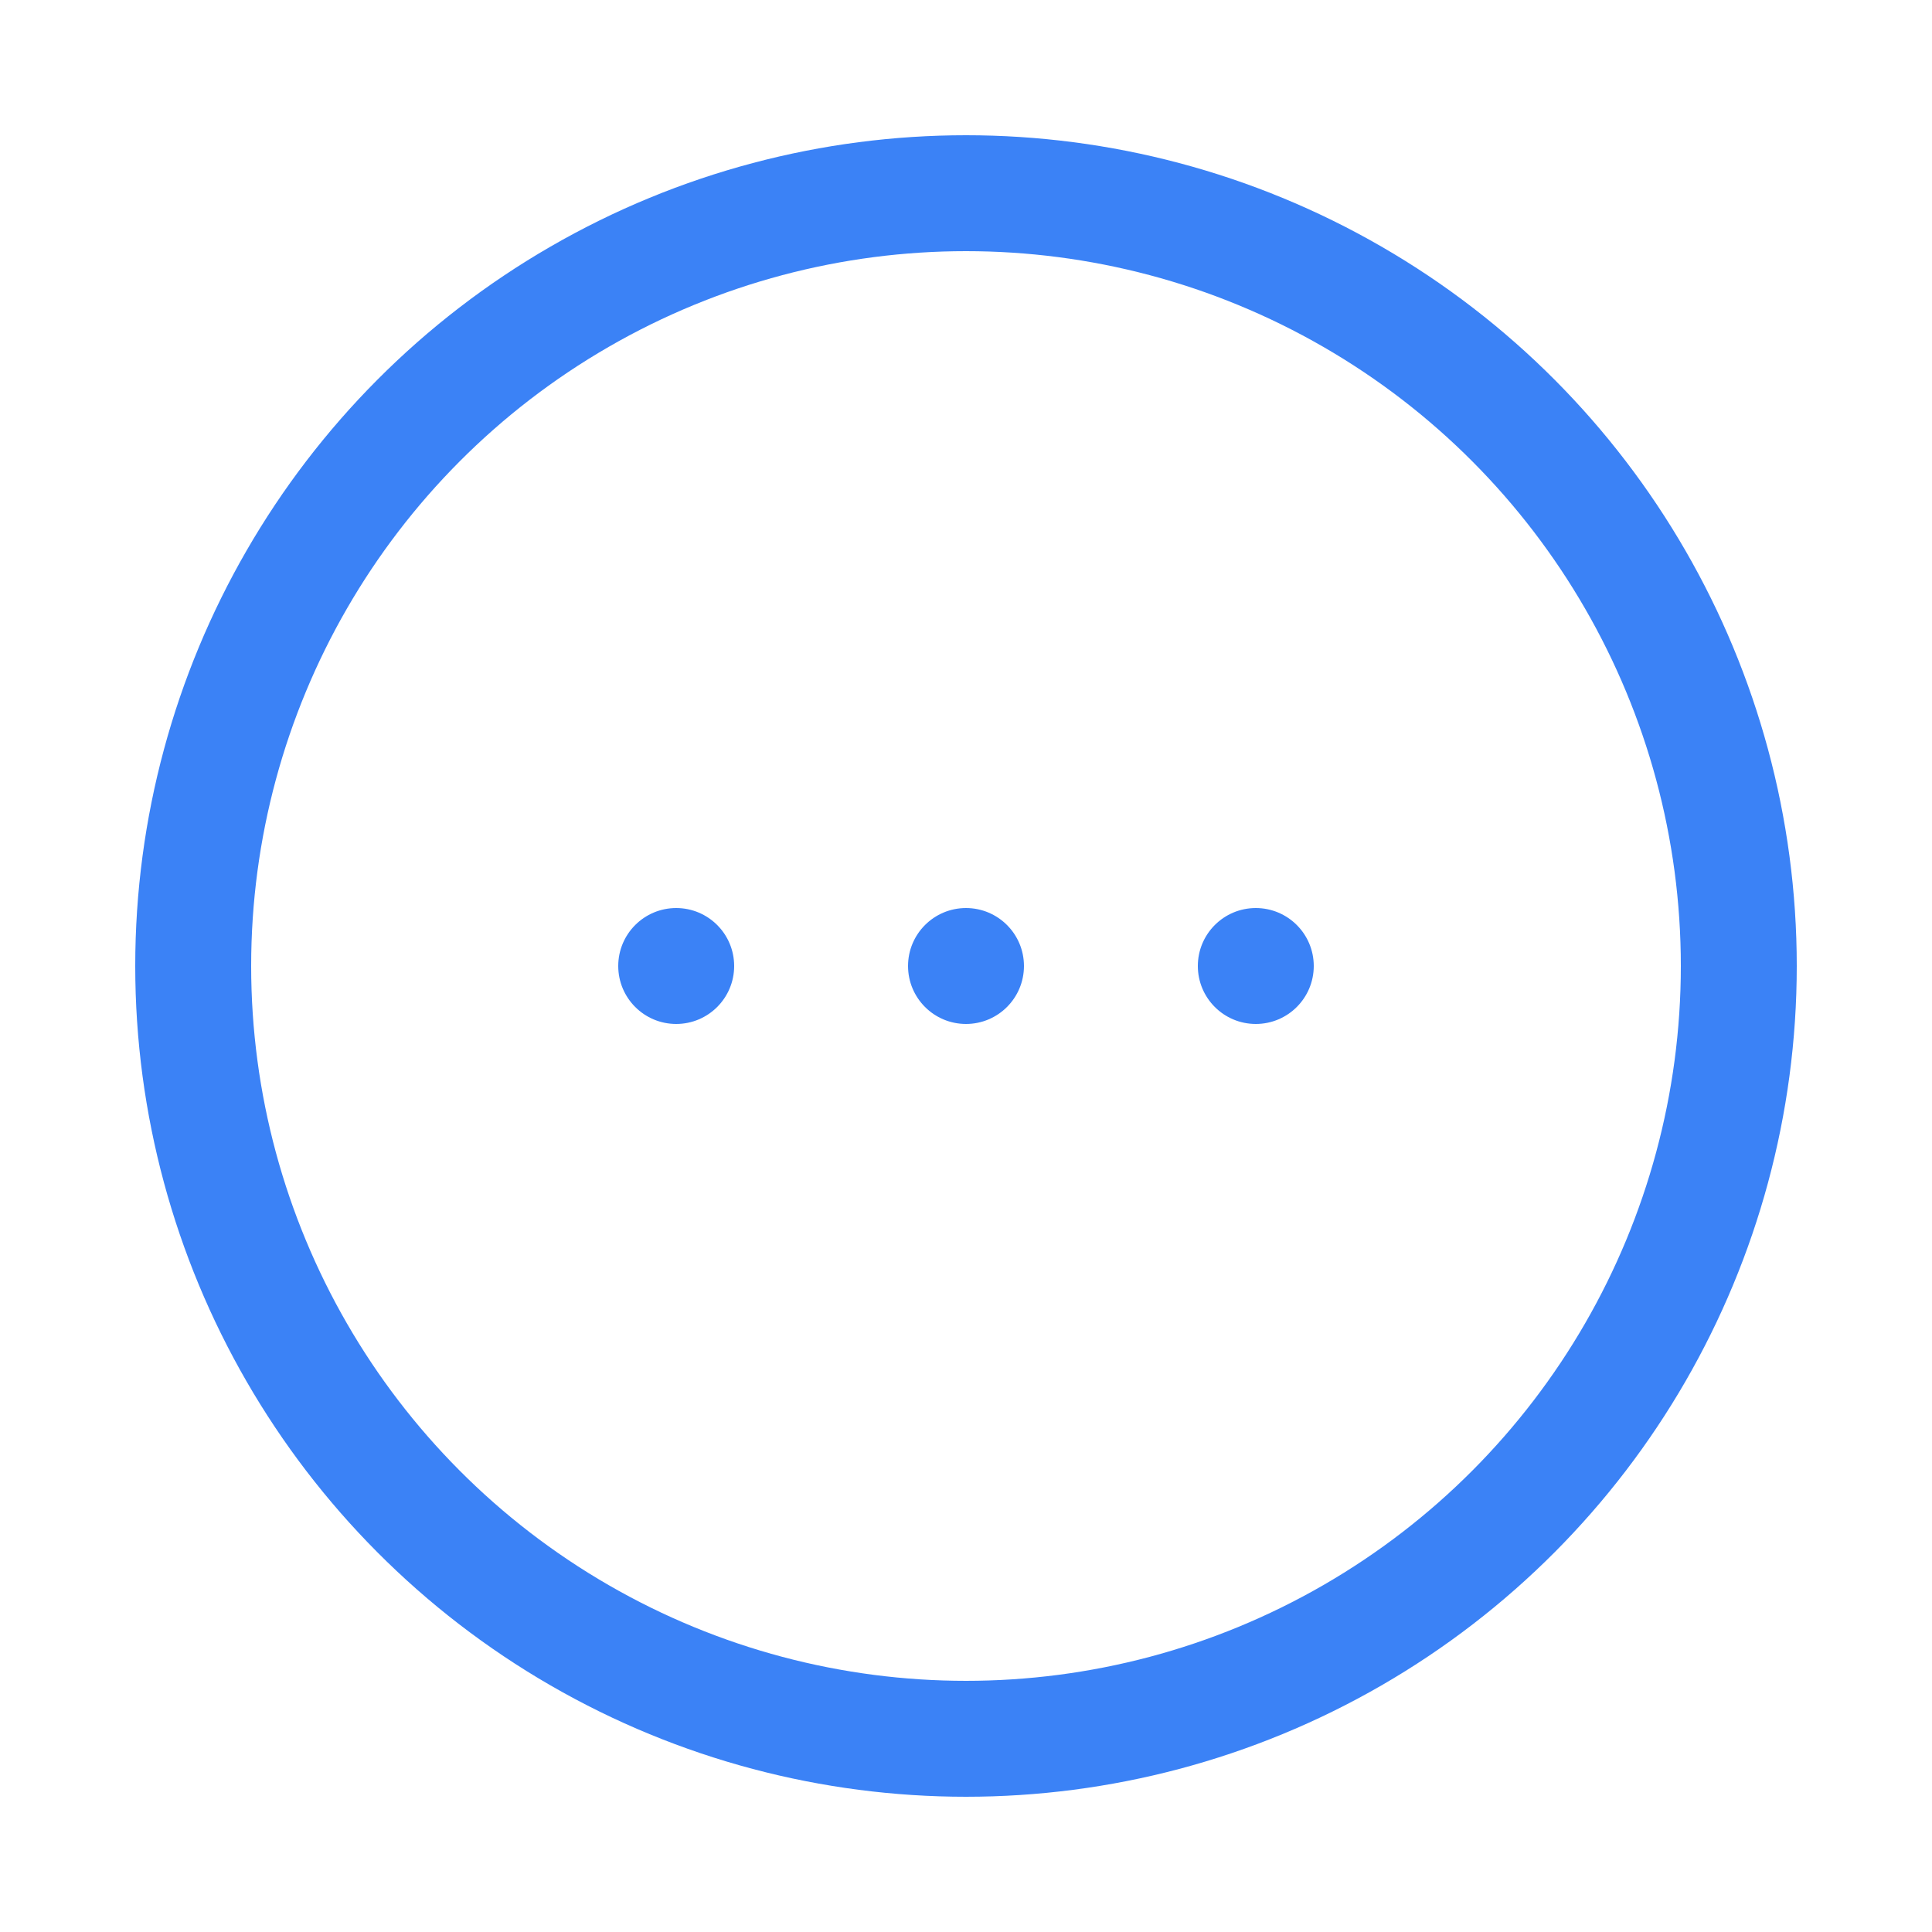 <?xml version="1.0" encoding="UTF-8"?>
<svg width="100" height="100" viewBox="0 0 100 100" xmlns="http://www.w3.org/2000/svg">
  <circle cx="50" cy="50" r="40" stroke="#3B82F6" stroke-width="6" fill="none"/>
  <circle cx="35" cy="50" r="3" fill="#3B82F6"/>
  <circle cx="50" cy="50" r="3" fill="#3B82F6"/>
  <circle cx="65" cy="50" r="3" fill="#3B82F6"/>
</svg>